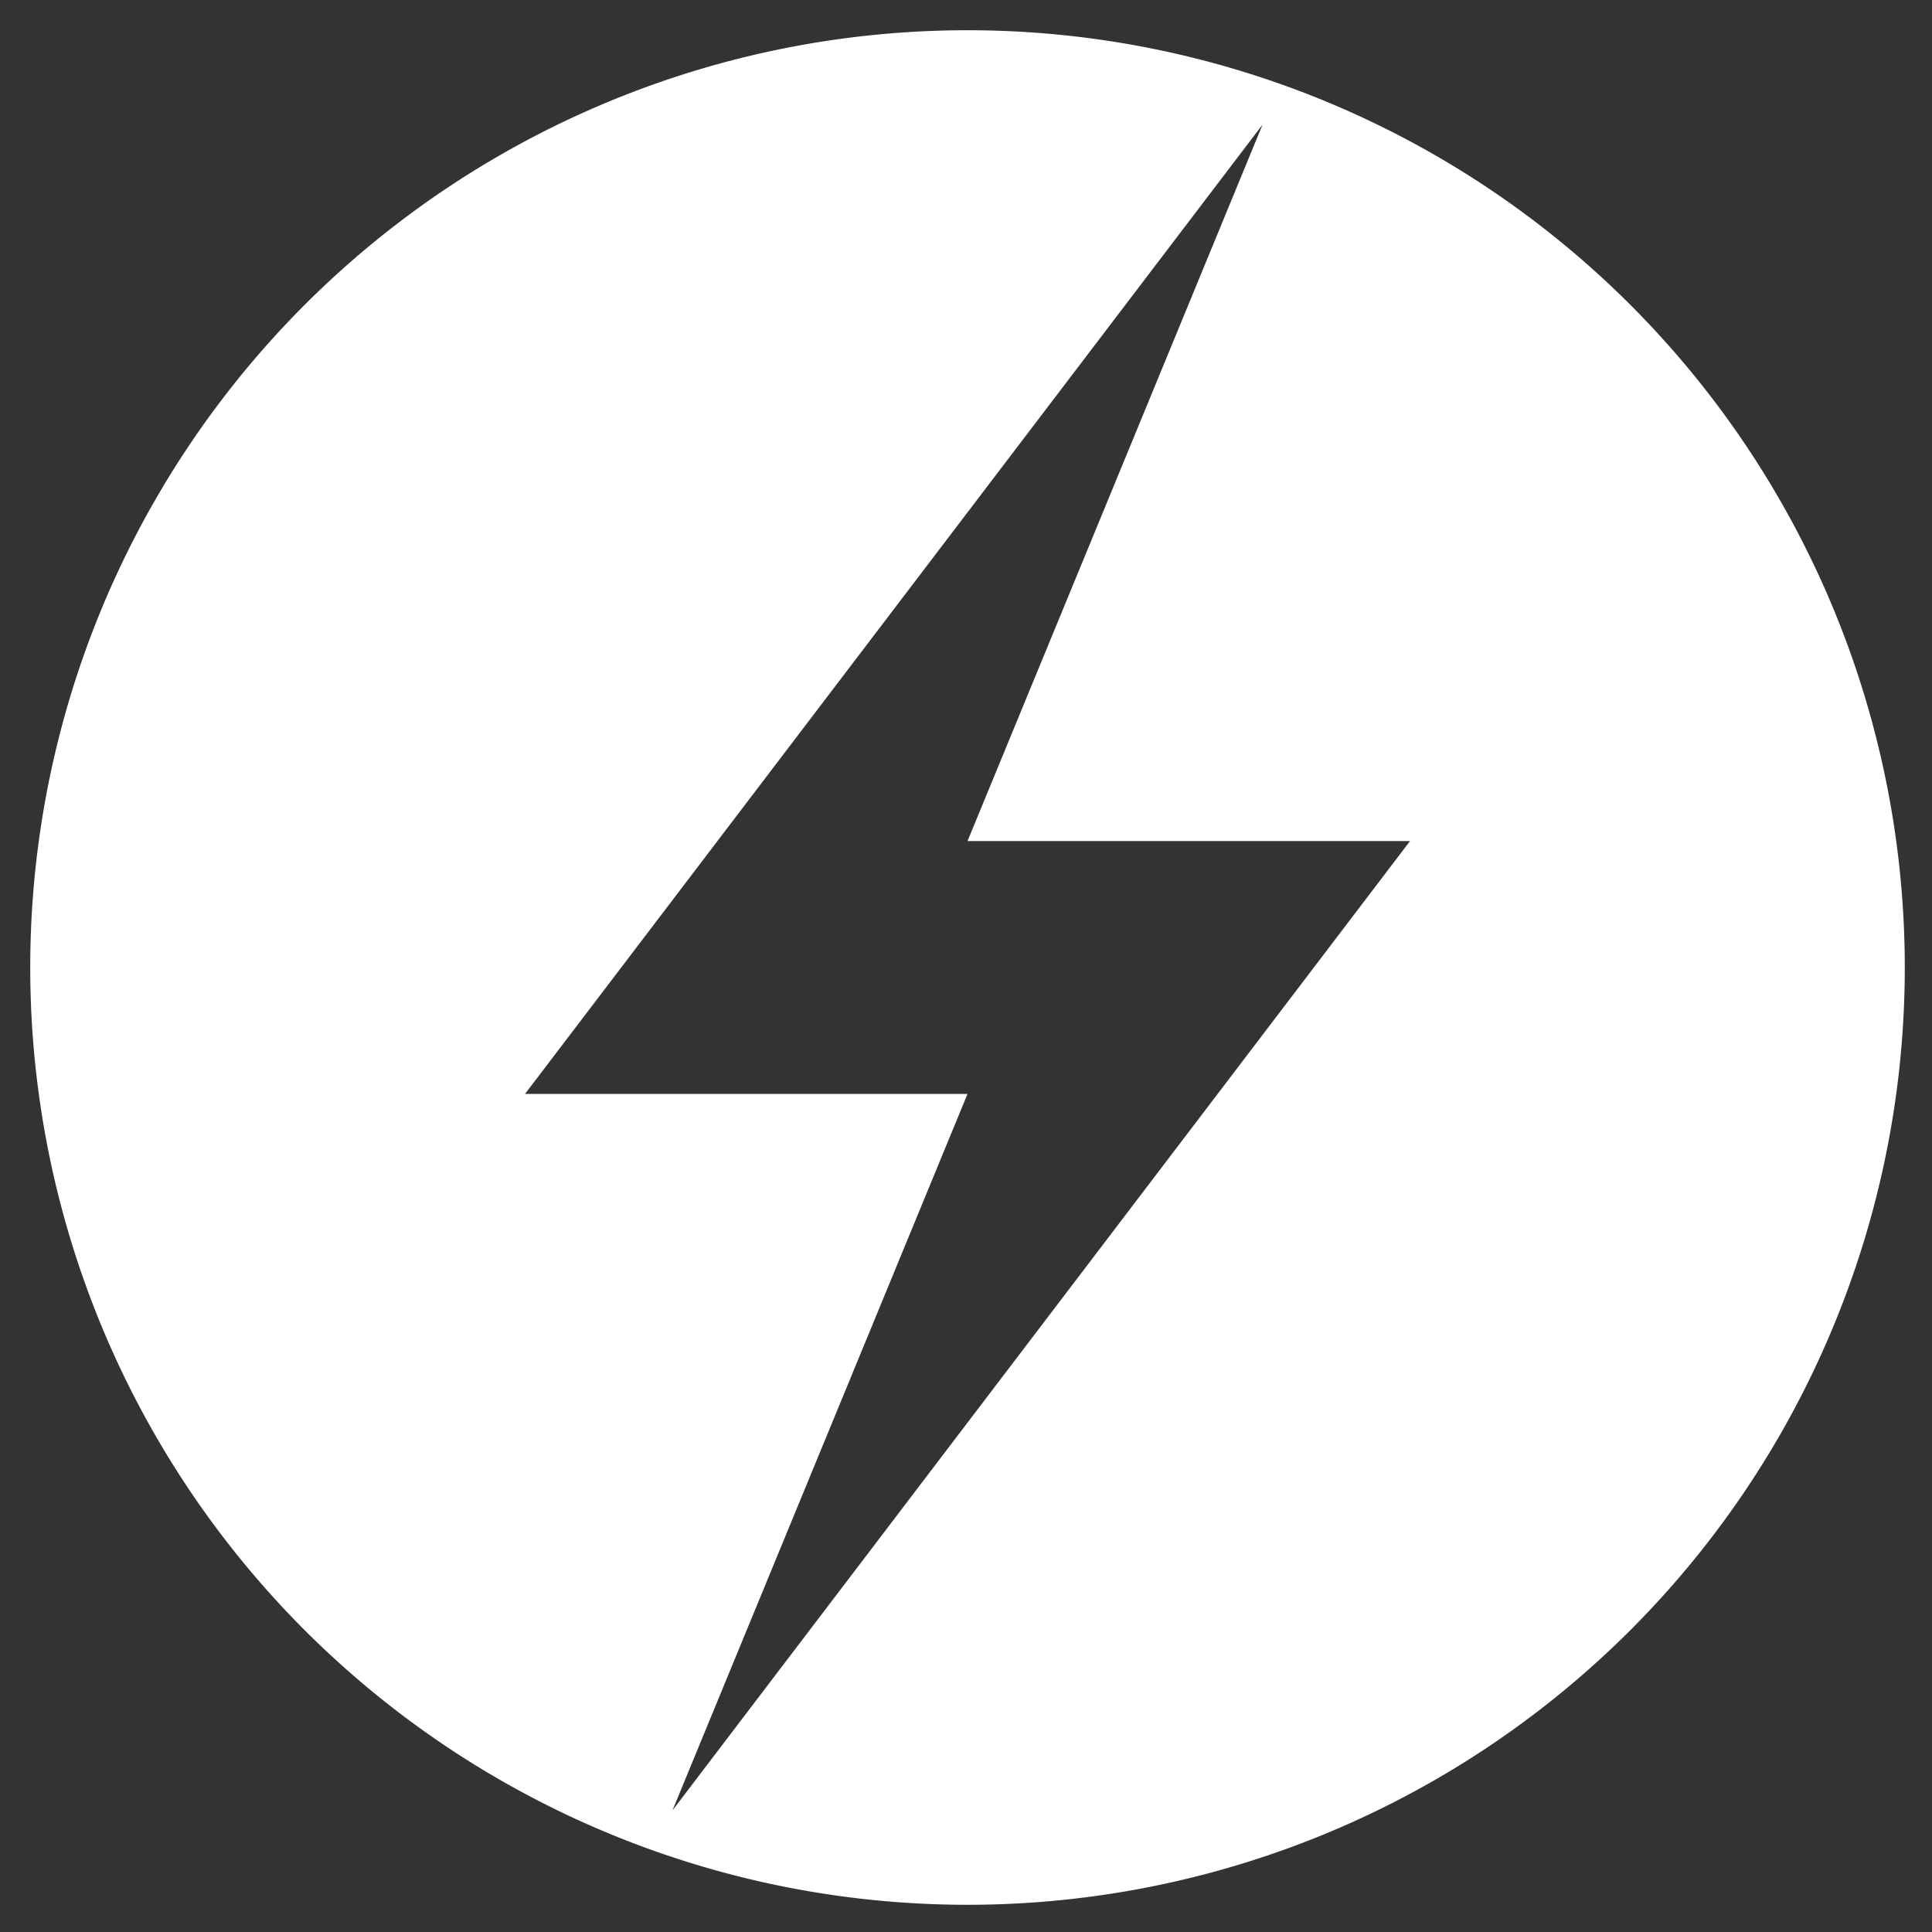 <svg xmlns="http://www.w3.org/2000/svg" width="128" height="128" viewBox="0 0 33.867 33.867">
    <rect x="0" y="0" width="33.867" height="33.867" fill="#333333" stroke="none"/>
    <path d="M64 2A62 62 0 0 0 2 64a62 62 0 0 0 62 62 62 62 0 0 0 62-62A62 62 0 0 0 64 2zm19.516 6.244L64 55.637h29.271l-48.787 64.119L64 72.363H34.729L83.516 8.244z"
          transform="scale(.265)" fill="#fff" />
</svg>
